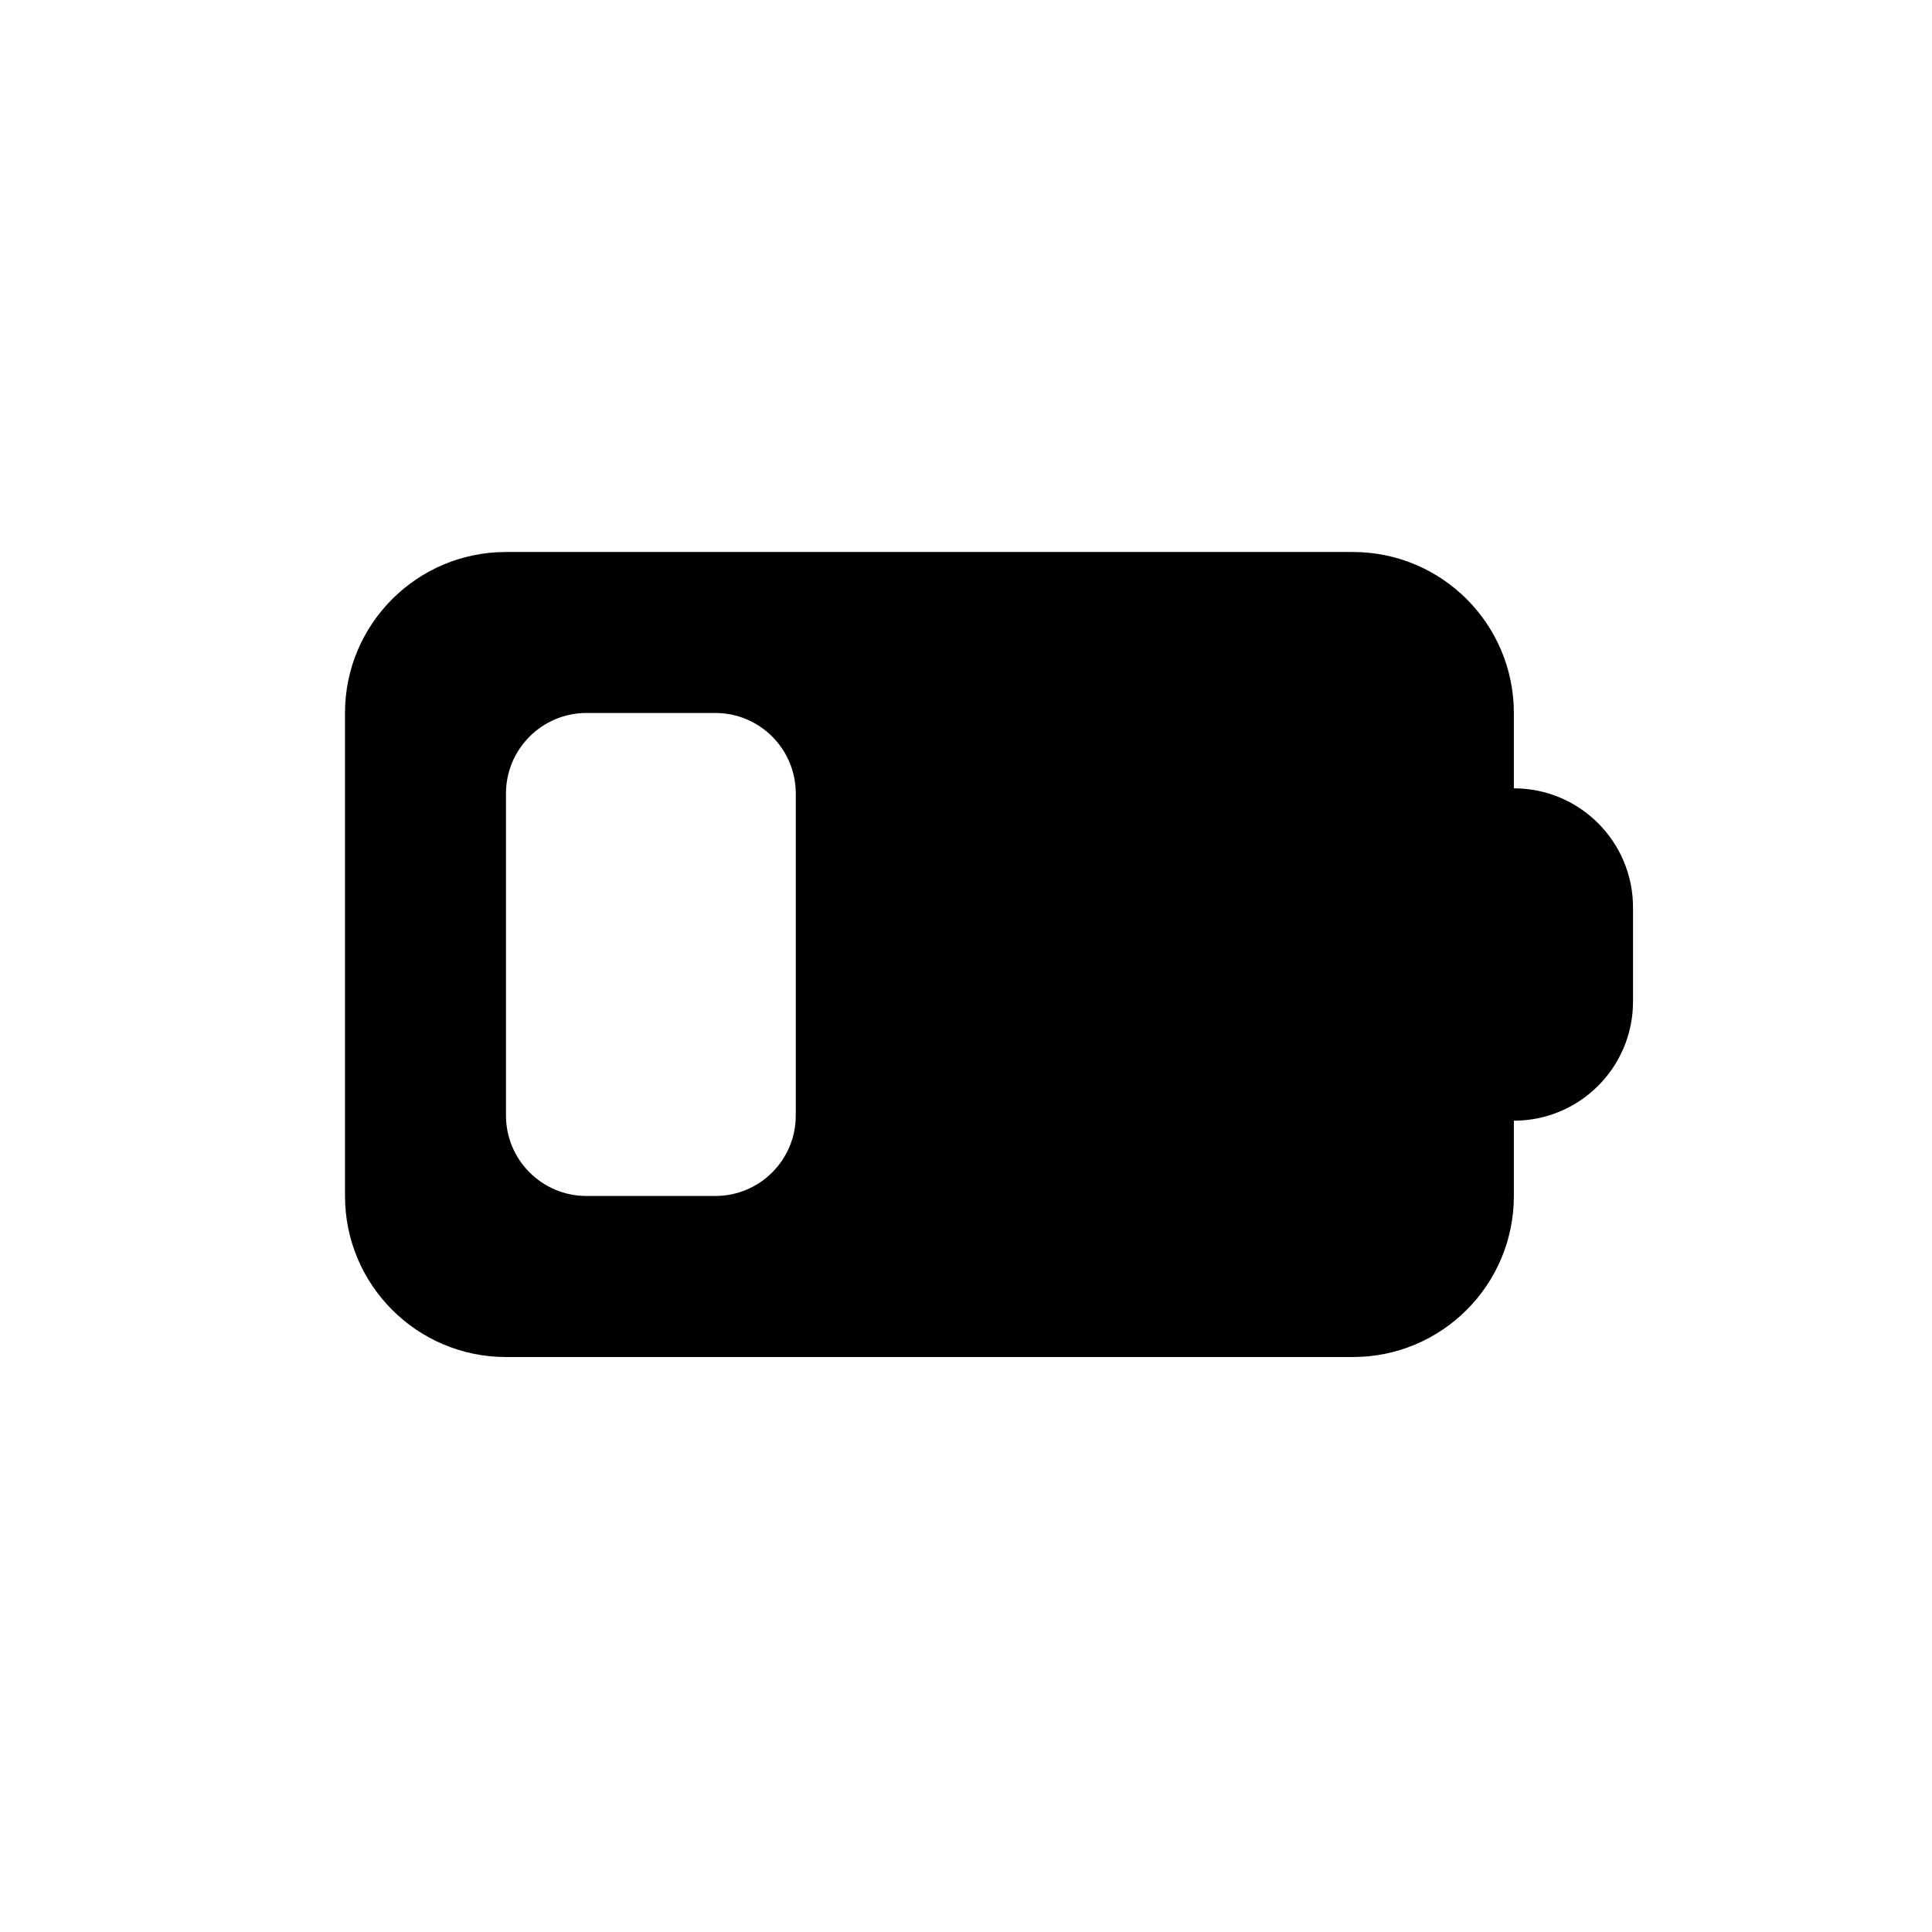 <svg width="28" height="28" viewBox="0 0 28 28" fill="none" xmlns="http://www.w3.org/2000/svg">
<path fill-rule="evenodd" clip-rule="evenodd" d="M5 10.333C5 9.045 6.045 8 7.333 8H19.607C20.896 8 21.94 9.045 21.94 10.333V11.425C22.894 11.425 23.667 12.198 23.667 13.152V14.515C23.667 15.469 22.894 16.242 21.94 16.242V17.333C21.94 18.622 20.896 19.667 19.607 19.667H7.333C6.045 19.667 5 18.622 5 17.333V10.333ZM8.5 10.333C7.856 10.333 7.333 10.856 7.333 11.5V16.167C7.333 16.811 7.856 17.333 8.5 17.333H10.367C11.011 17.333 11.533 16.811 11.533 16.167V11.5C11.533 10.856 11.011 10.333 10.367 10.333H8.5Z" fill="black"/>
</svg>
